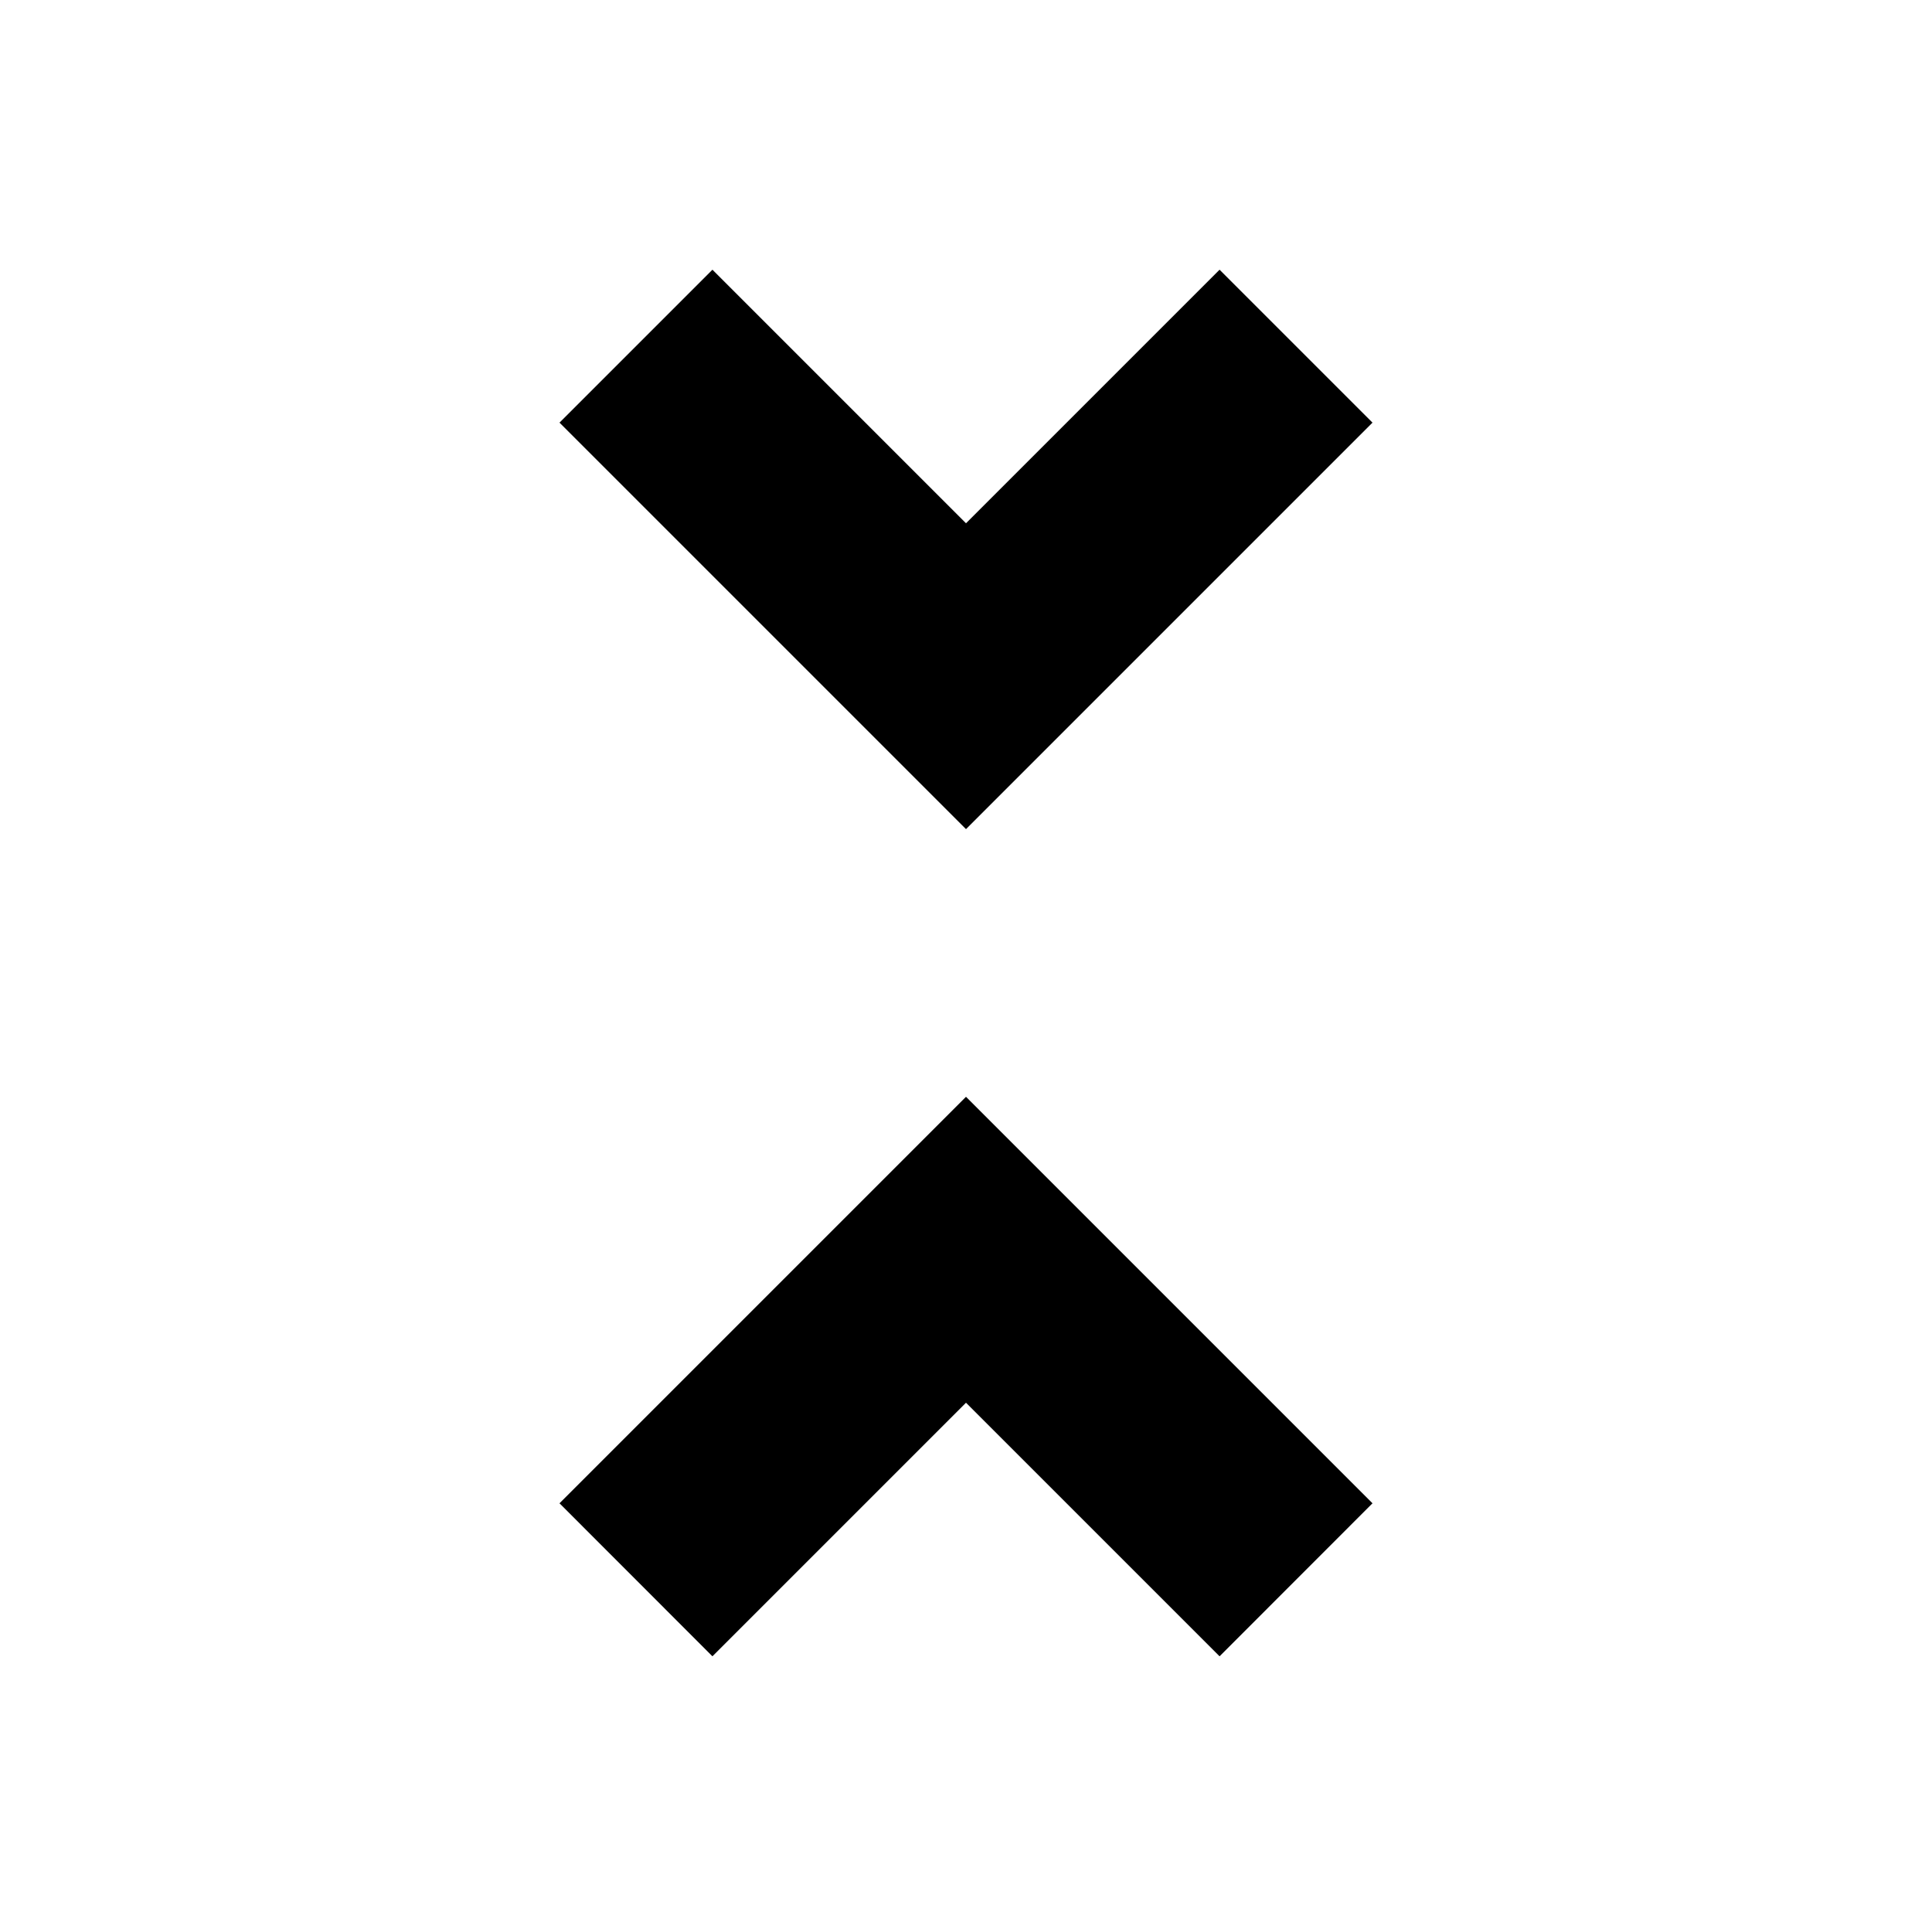 <svg xmlns="http://www.w3.org/2000/svg" height="20" width="20"><path d="M10 8.583 5.792 4.375 7.375 2.792 10 5.417 12.625 2.792 14.208 4.375ZM7.375 17.146 5.792 15.562 10 11.354 14.208 15.562 12.625 17.146 10 14.521Z"/></svg>